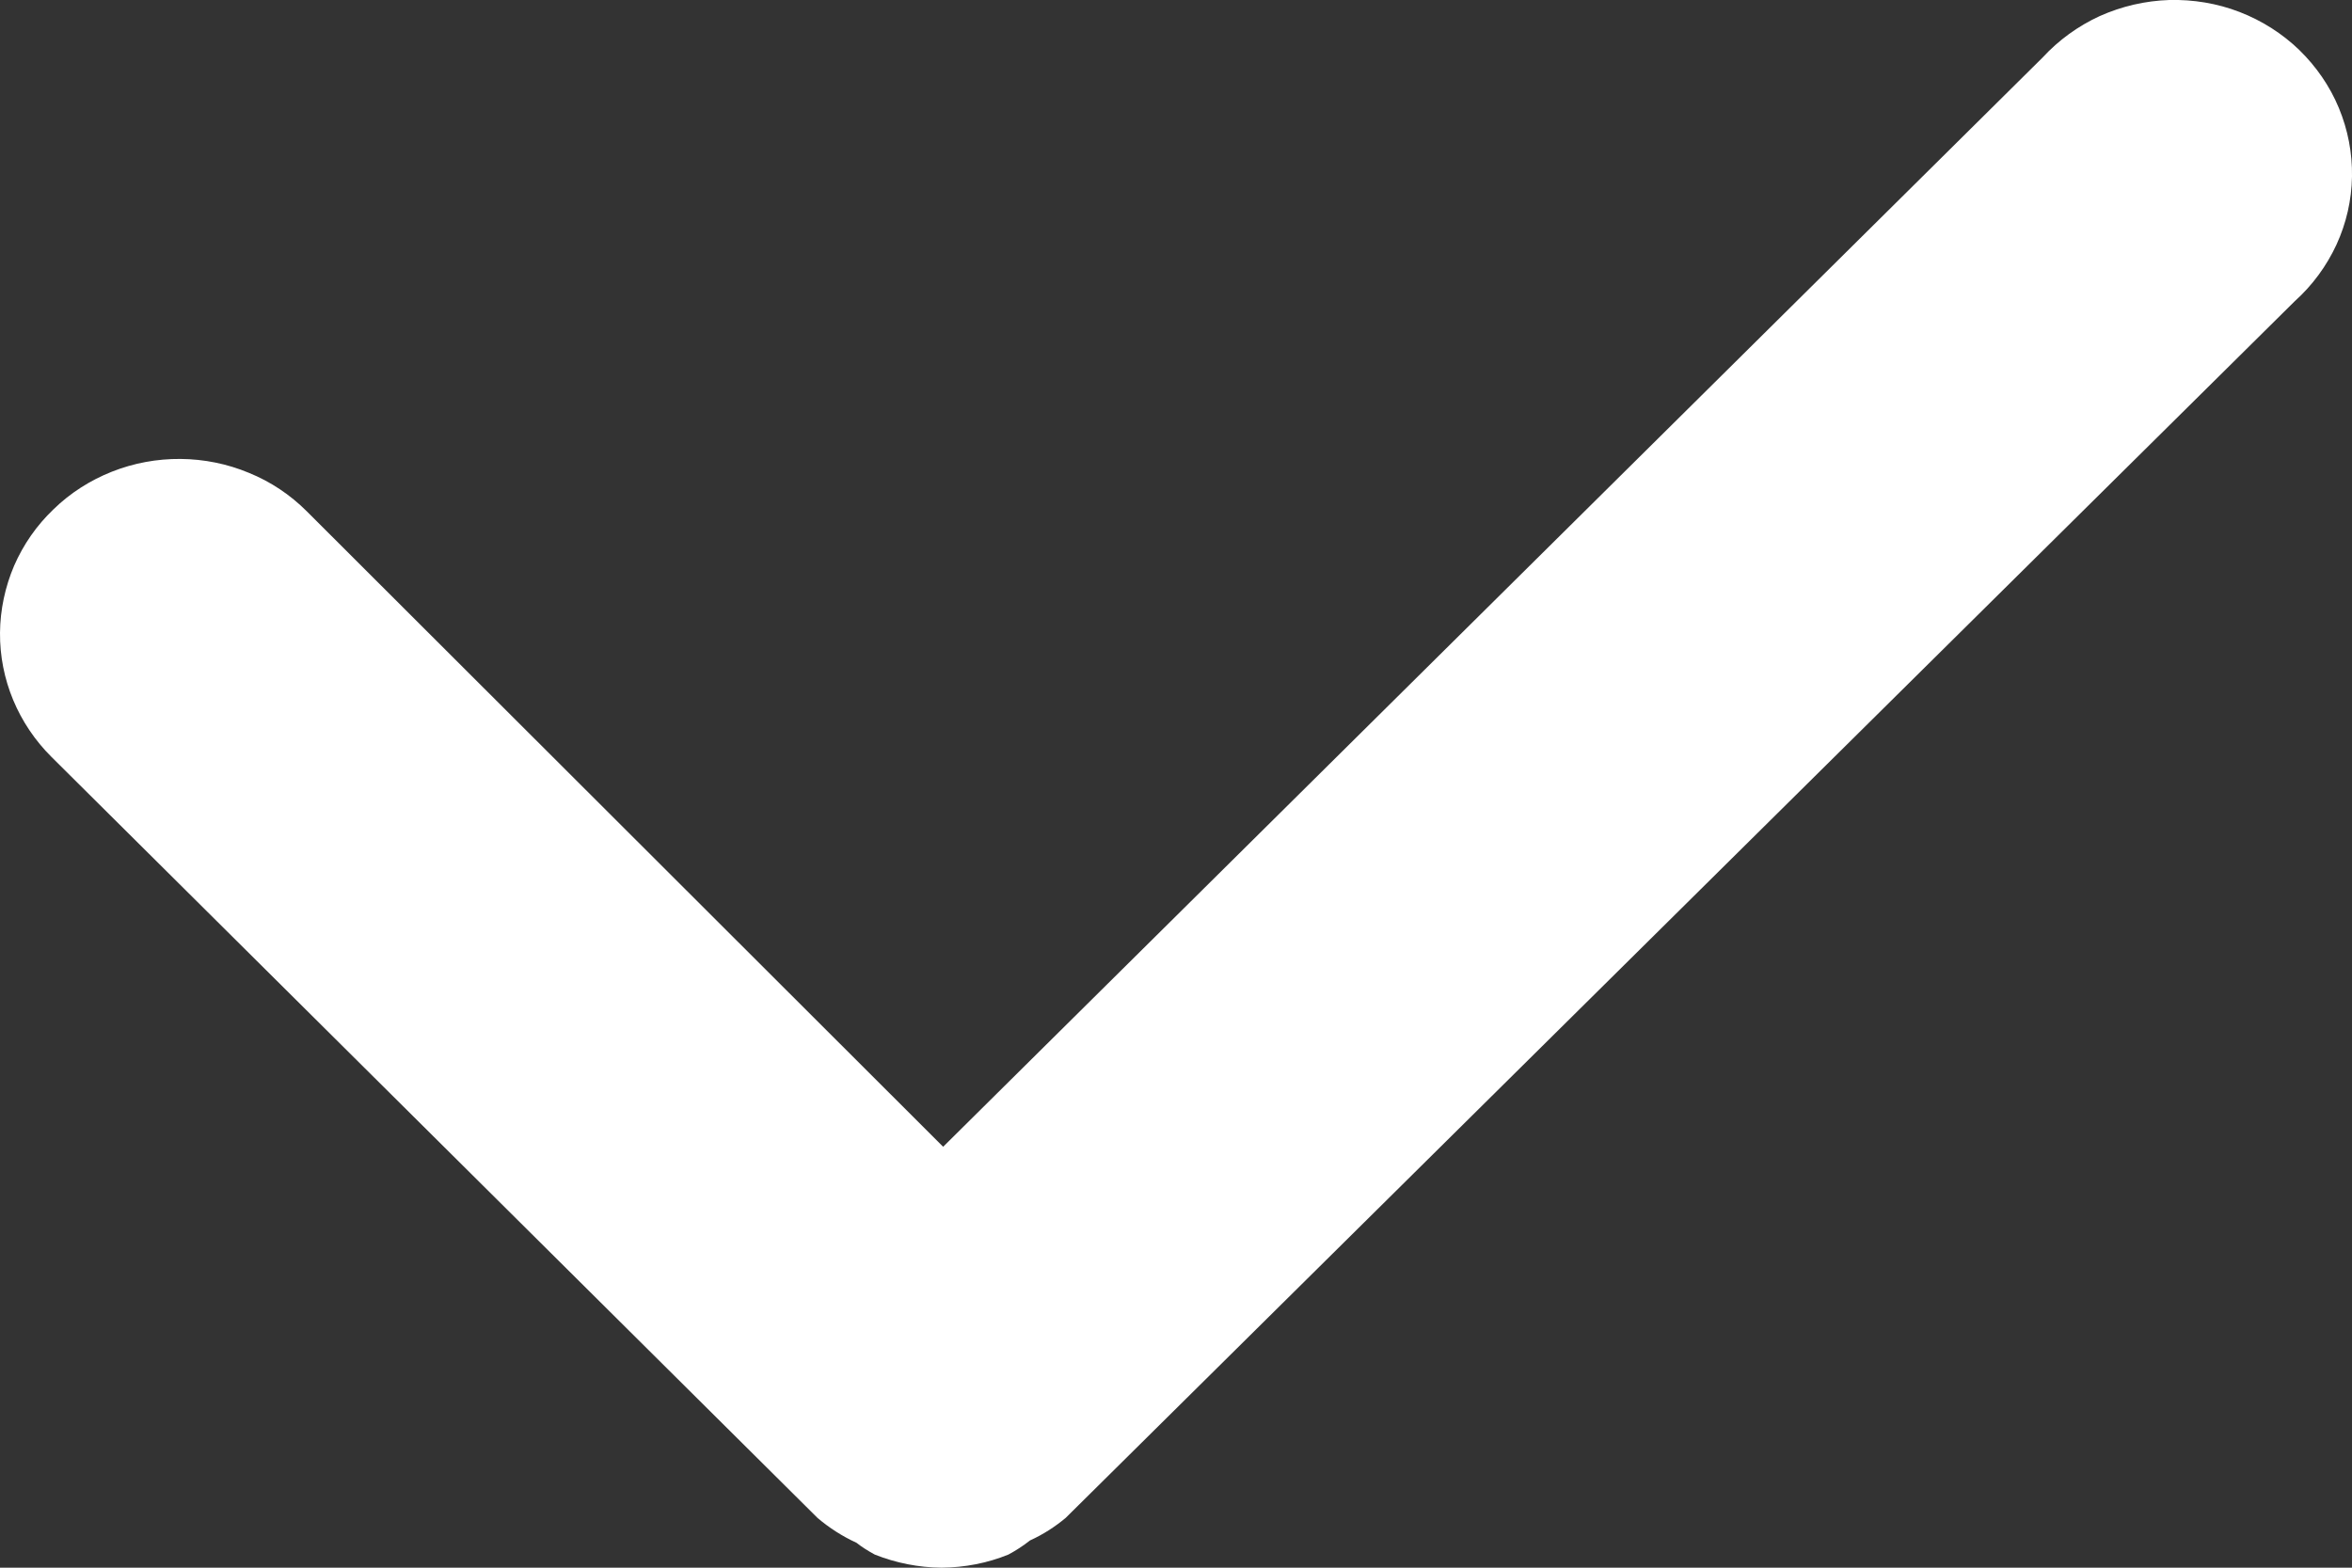 <svg width="12" height="8" viewBox="0 0 12 8" fill="none" xmlns="http://www.w3.org/2000/svg">
<rect x="0" y="0" width="12" height="8" fill="#333333" stroke="none"/>
<path d="M10.421 0.294L4.812 5.852L1.565 2.609C1.481 2.525 1.381 2.458 1.27 2.413C1.16 2.367 1.041 2.343 0.921 2.342C0.801 2.341 0.682 2.363 0.571 2.407C0.46 2.451 0.358 2.516 0.273 2.599C0.187 2.681 0.119 2.779 0.072 2.887C0.026 2.995 0.001 3.112 2.81954e-05 3.229C-0.002 3.466 0.093 3.694 0.263 3.863L4.171 7.746C4.231 7.797 4.298 7.84 4.37 7.873C4.399 7.896 4.43 7.915 4.463 7.933C4.571 7.976 4.687 7.999 4.804 8C4.921 7.999 5.037 7.977 5.145 7.933C5.184 7.912 5.221 7.888 5.255 7.861C5.321 7.831 5.382 7.792 5.437 7.746L11.708 1.537C11.798 1.456 11.87 1.358 11.921 1.248C11.971 1.139 11.998 1.021 12 0.901C12.002 0.781 11.979 0.662 11.933 0.551C11.887 0.44 11.818 0.34 11.731 0.255C11.644 0.171 11.54 0.105 11.426 0.061C11.312 0.017 11.19 -0.003 11.068 0C10.945 0.004 10.825 0.032 10.713 0.082C10.602 0.133 10.503 0.205 10.421 0.294Z" fill="white"/>
</svg>
